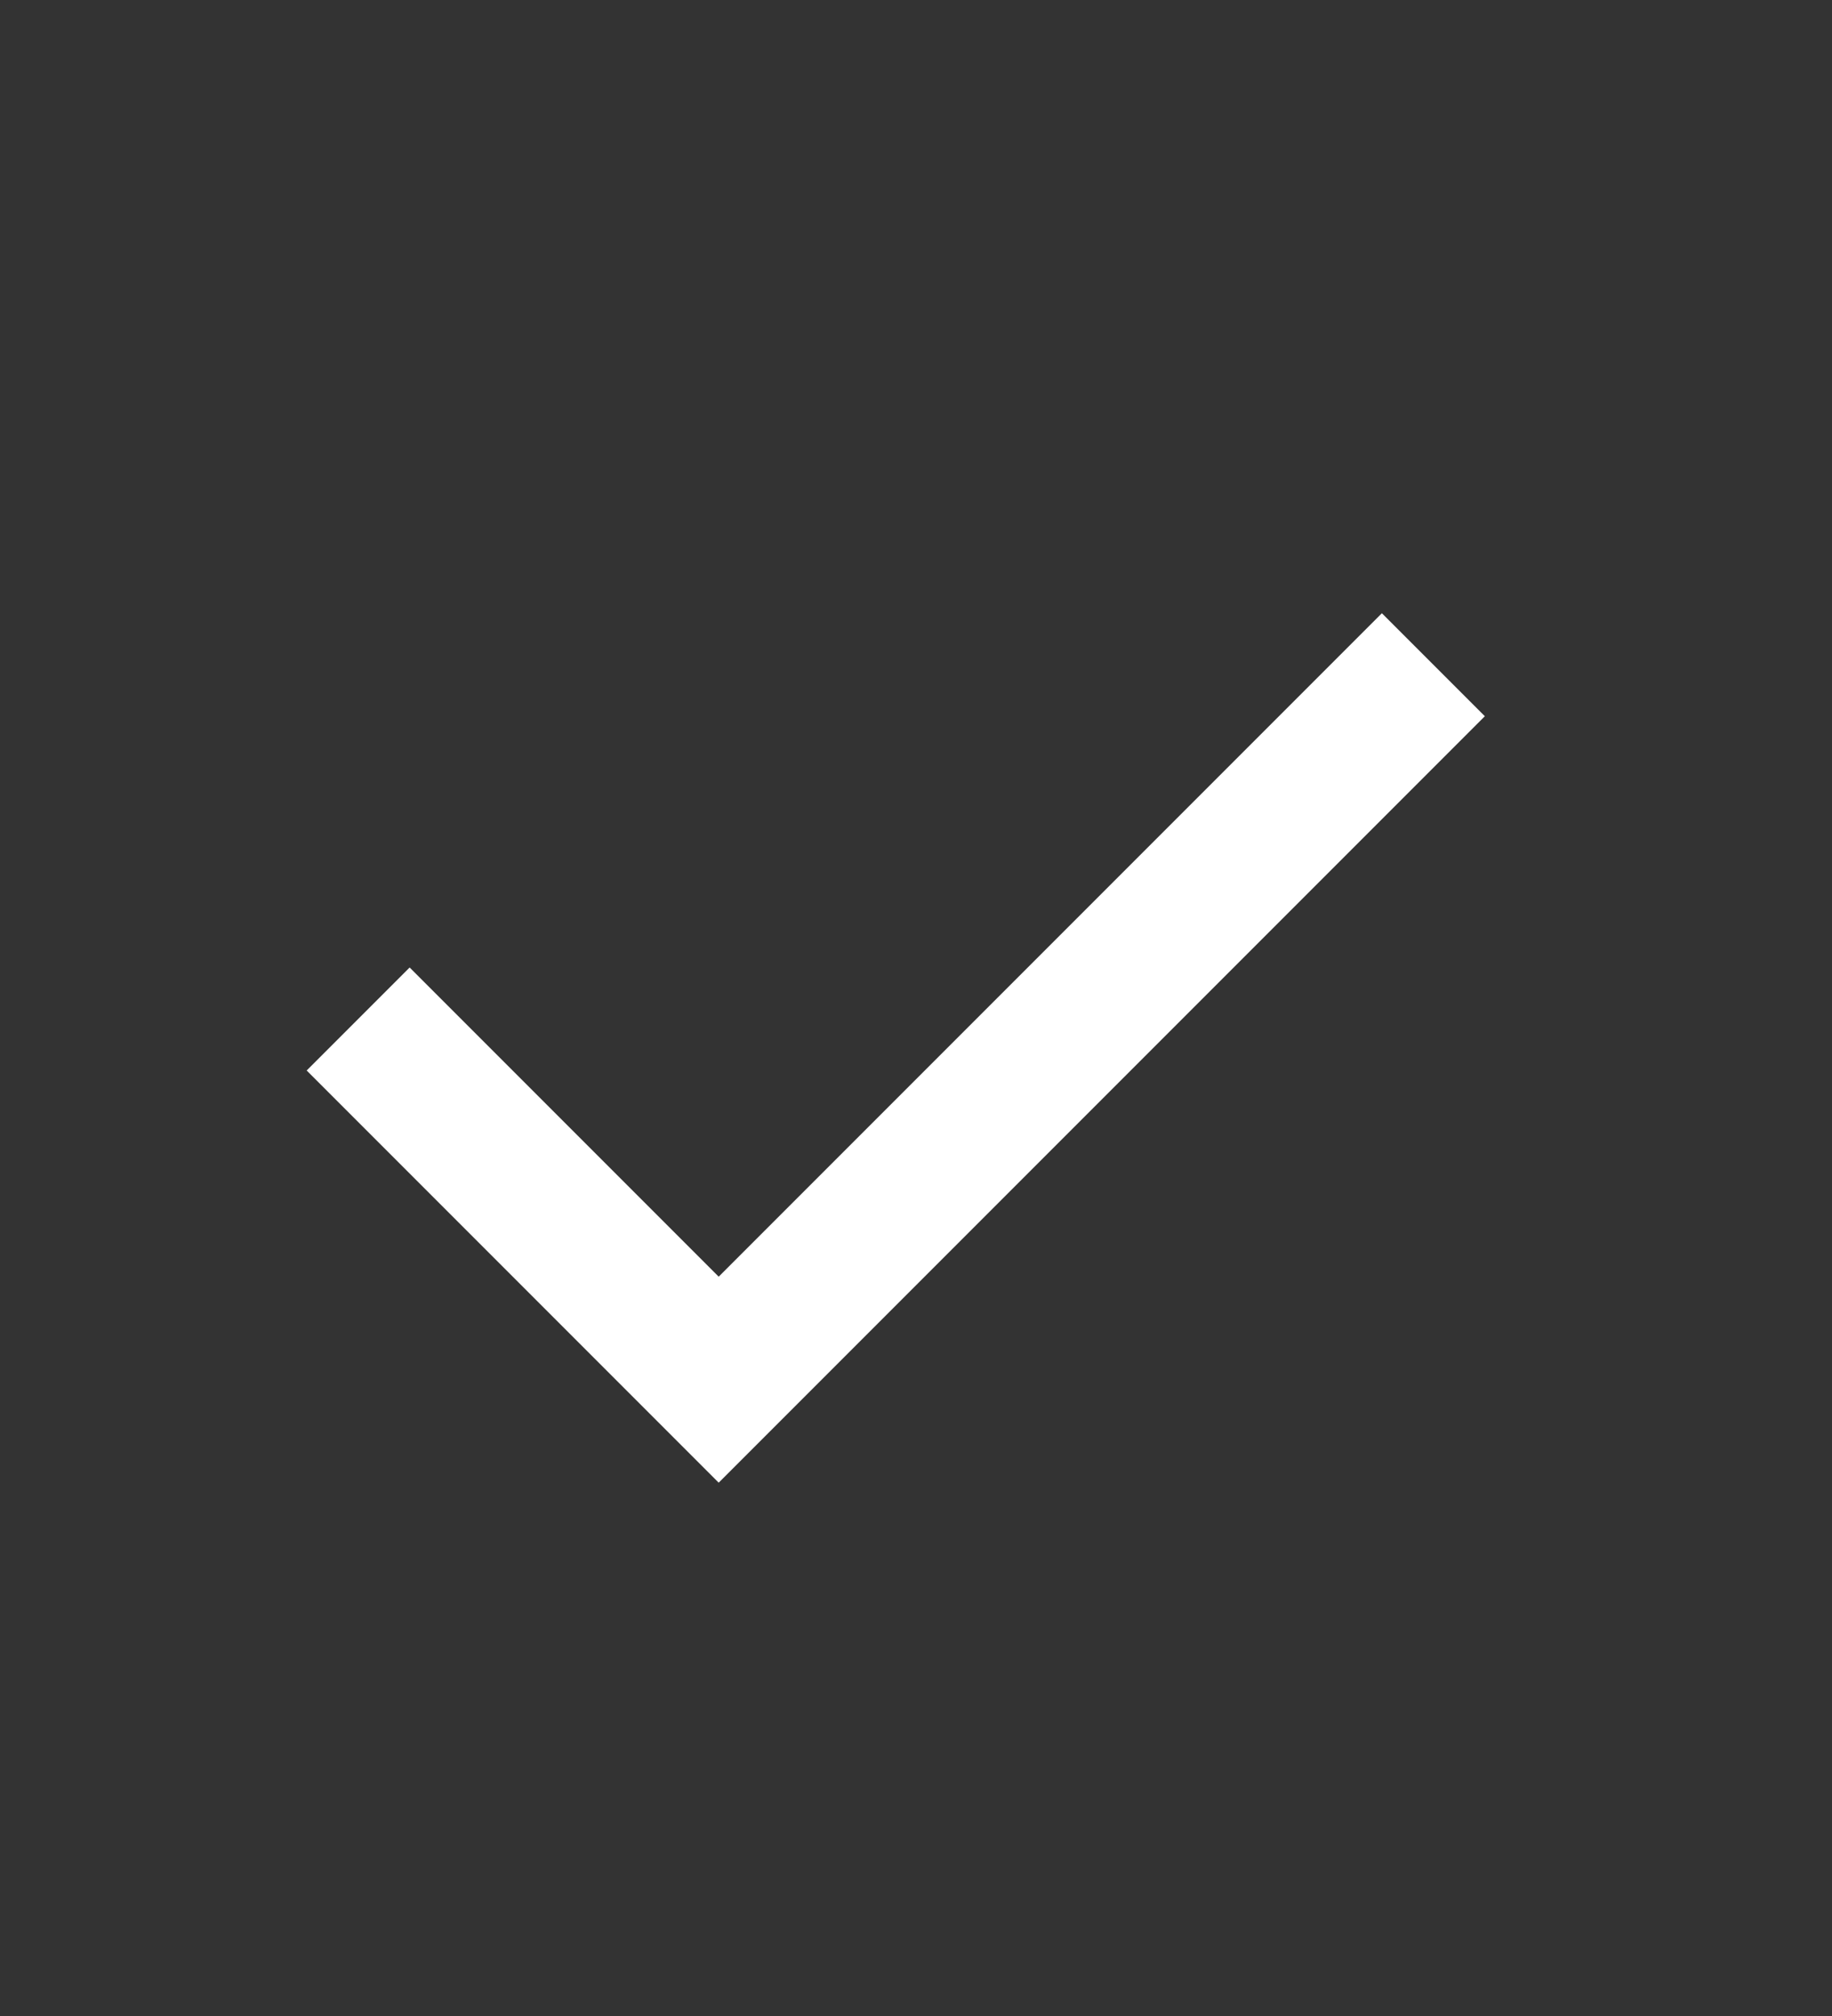 <svg width="10" height="11" viewBox="0 0 10 11" fill="none" xmlns="http://www.w3.org/2000/svg">
<rect x="0" y="0" width="10" height="11" fill="#333333" stroke="none"/>
<path d="M3.923 8.09L1.674 5.841L2.236 5.279L3.923 6.966L7.543 3.346L8.105 3.908L3.923 8.09Z" fill="white"/>
</svg>
